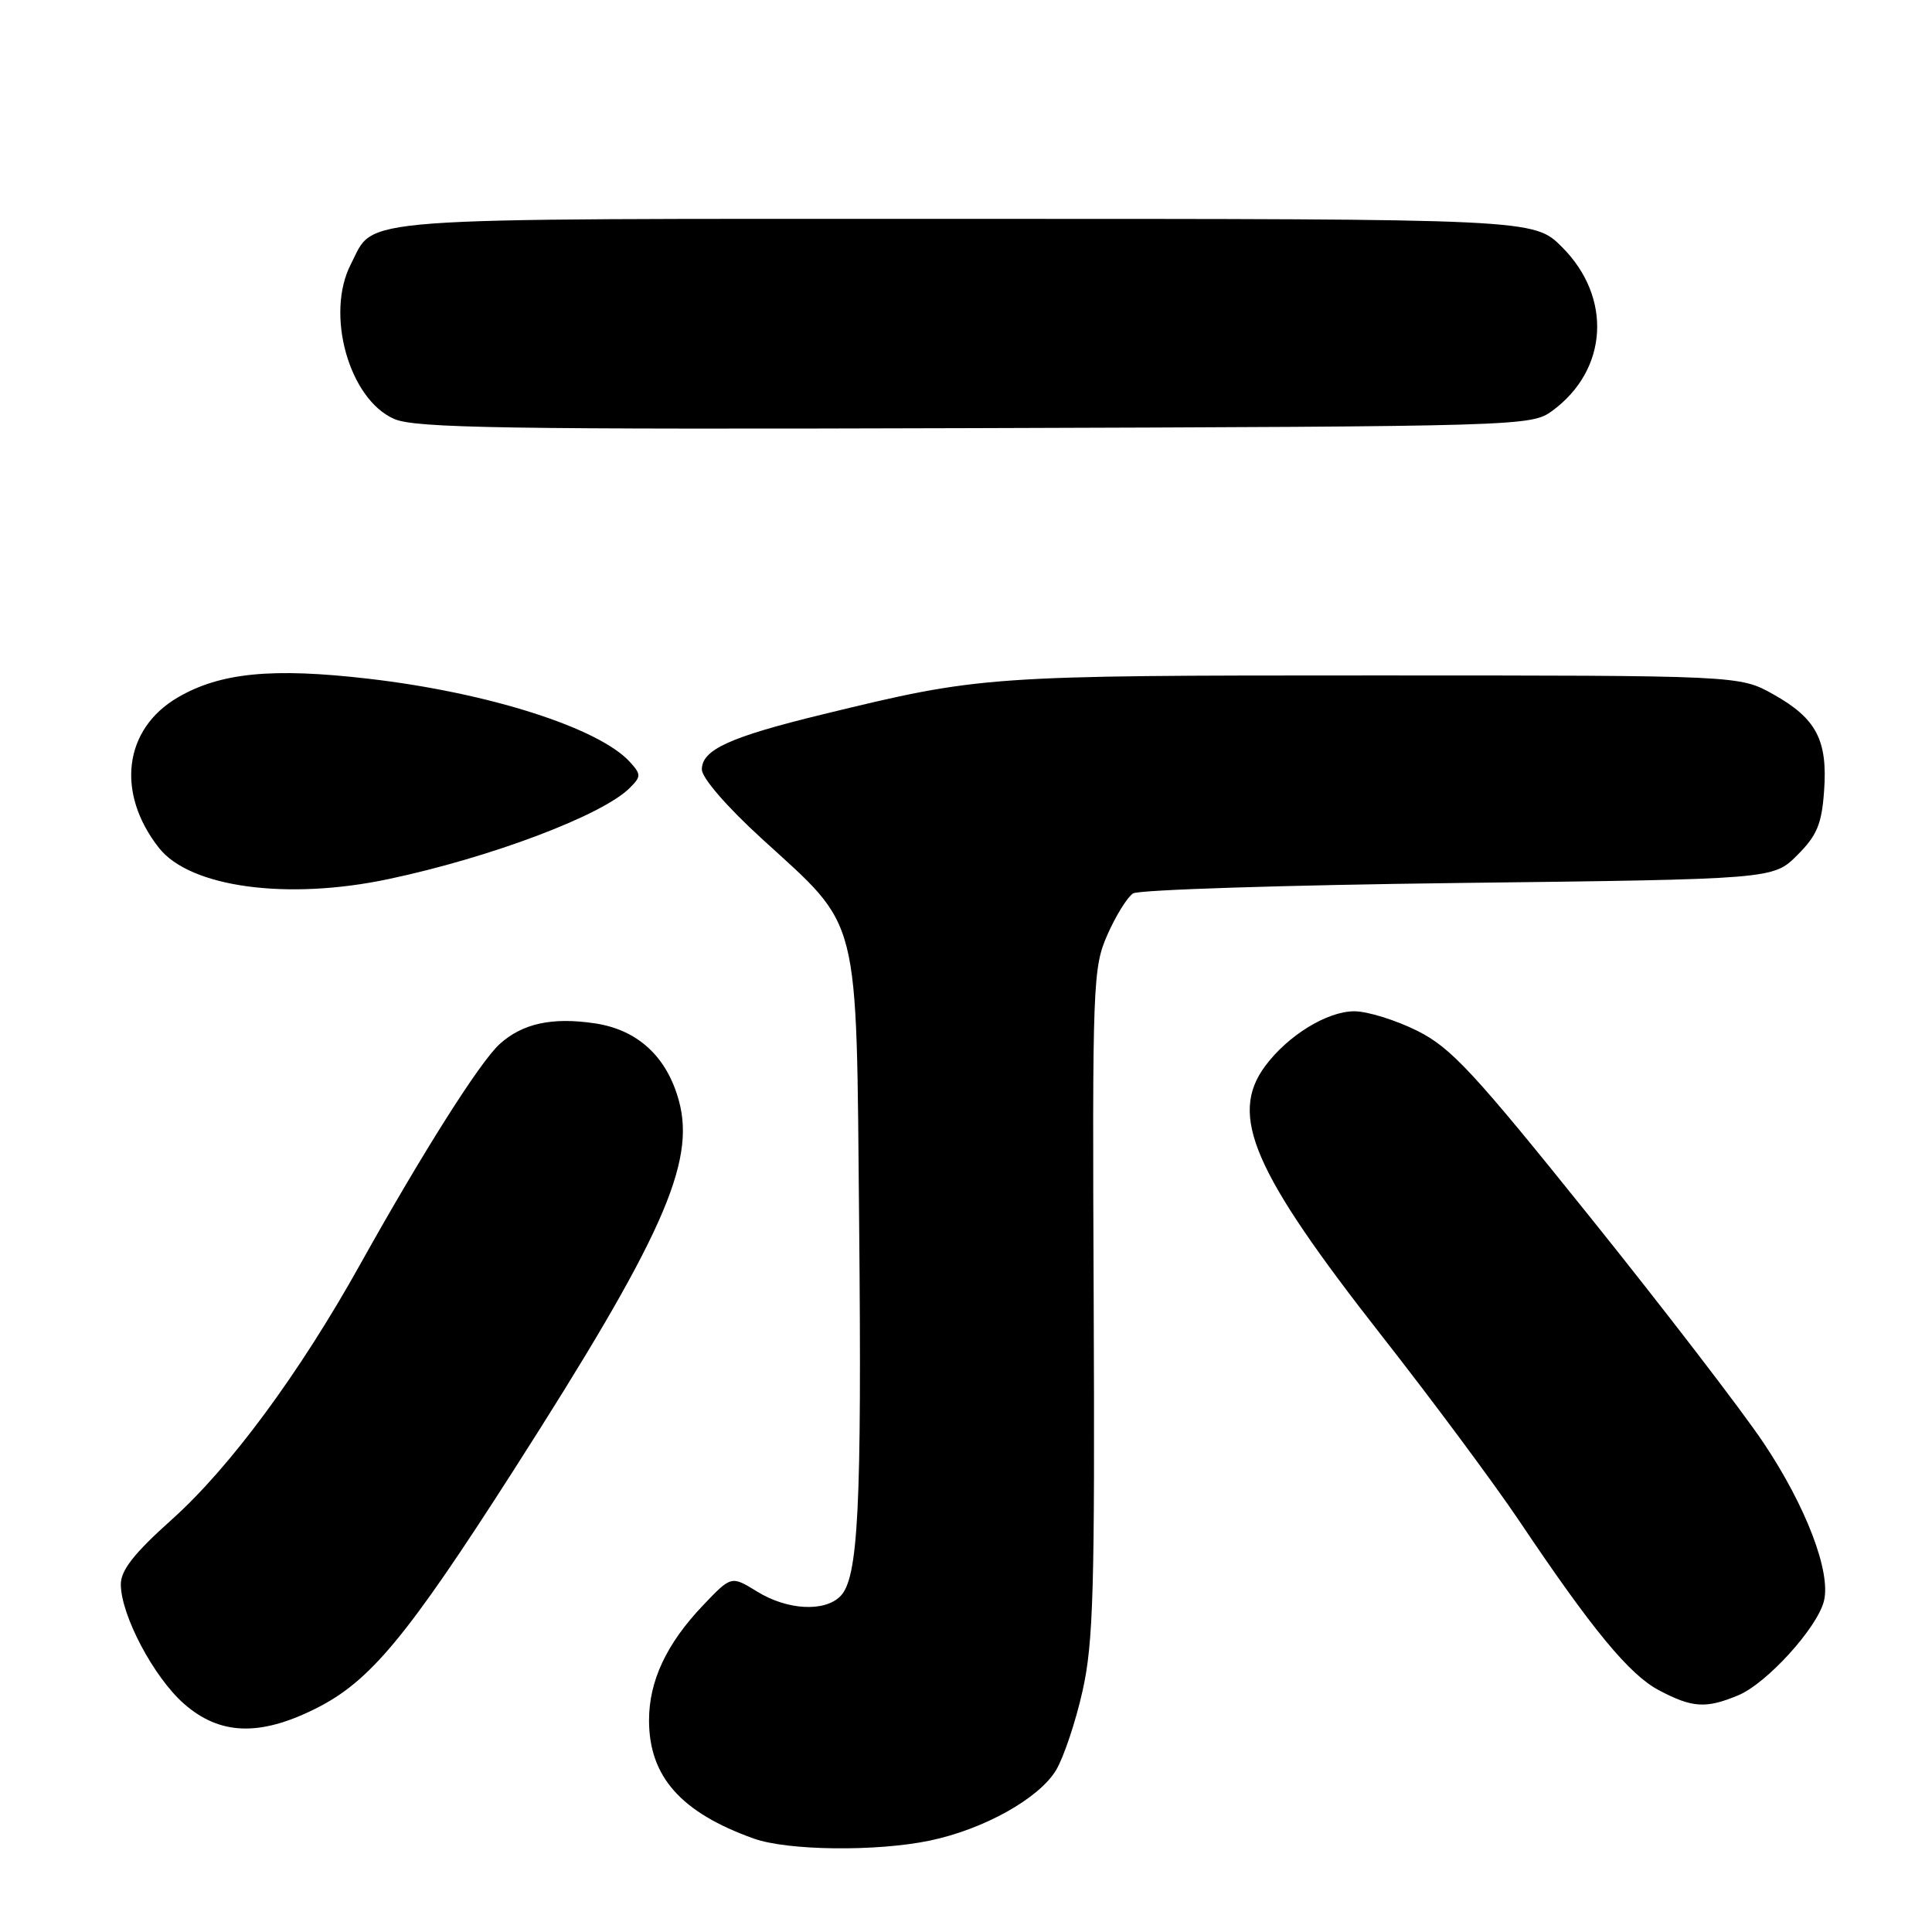 <?xml version="1.0" encoding="UTF-8" standalone="no"?>
<!DOCTYPE svg PUBLIC "-//W3C//DTD SVG 1.1//EN" "http://www.w3.org/Graphics/SVG/1.1/DTD/svg11.dtd" >
<svg xmlns="http://www.w3.org/2000/svg" xmlns:xlink="http://www.w3.org/1999/xlink" version="1.1" viewBox="0 0 256 256">
 <g >
 <path fill="currentColor"
d=" M 123.20 243.89 C 130.34 242.40 137.64 238.33 139.92 234.58 C 140.94 232.88 142.53 228.15 143.44 224.07 C 144.88 217.67 145.08 210.49 144.92 172.52 C 144.73 130.18 144.81 128.23 146.75 123.83 C 147.86 121.32 149.39 118.86 150.14 118.38 C 150.89 117.90 170.28 117.28 193.23 117.00 C 234.96 116.50 234.96 116.50 238.14 113.32 C 240.76 110.71 241.39 109.19 241.70 104.82 C 242.19 98.07 240.68 95.20 234.97 92.00 C 230.50 89.50 230.50 89.50 182.00 89.50 C 130.66 89.50 130.03 89.54 109.00 94.66 C 96.68 97.66 93.00 99.34 93.00 101.96 C 93.00 103.07 96.32 106.91 100.91 111.10 C 114.15 123.21 113.44 120.43 113.84 162.00 C 114.20 199.78 113.73 209.13 111.35 211.51 C 109.23 213.63 104.31 213.35 100.32 210.89 C 96.90 208.78 96.90 208.78 93.14 212.73 C 88.31 217.81 86.00 222.74 86.00 227.95 C 86.00 235.40 90.22 240.17 99.88 243.62 C 104.38 245.23 116.16 245.36 123.20 243.89 Z  M 41.78 226.42 C 49.02 222.82 53.87 216.97 68.06 194.81 C 87.72 164.09 92.19 154.12 89.97 145.90 C 88.39 140.04 84.52 136.45 78.83 135.60 C 73.16 134.75 69.22 135.61 66.20 138.35 C 63.58 140.73 55.94 152.81 47.74 167.51 C 39.66 182.01 30.47 194.45 22.75 201.36 C 17.75 205.84 16.00 208.07 16.01 209.95 C 16.03 214.03 20.37 222.24 24.38 225.76 C 29.11 229.91 34.38 230.11 41.78 226.42 Z  M 230.34 224.63 C 234.11 223.06 240.79 215.70 241.68 212.15 C 242.64 208.32 239.31 199.60 233.69 191.20 C 230.84 186.94 220.50 173.48 210.72 161.30 C 195.24 142.02 192.27 138.82 187.78 136.58 C 184.93 135.16 181.19 134.00 179.45 134.00 C 175.86 134.00 170.65 137.20 167.64 141.26 C 162.80 147.79 166.02 155.22 183.09 177.00 C 189.78 185.53 197.96 196.55 201.29 201.50 C 211.00 215.97 215.89 221.89 219.82 223.97 C 224.25 226.31 226.05 226.42 230.34 224.63 Z  M 51.49 116.48 C 65.03 113.62 79.83 108.03 83.44 104.41 C 84.96 102.90 84.96 102.62 83.49 100.99 C 79.39 96.46 64.75 91.78 48.86 89.94 C 36.07 88.45 29.16 89.13 23.53 92.43 C 16.39 96.62 15.34 105.08 21.07 112.36 C 25.18 117.58 38.06 119.33 51.49 116.48 Z  M 205.68 54.44 C 213.08 49.02 213.66 39.43 206.99 32.75 C 203.24 29.00 203.24 29.00 127.84 29.00 C 45.03 29.00 49.78 28.65 46.49 35.01 C 43.09 41.60 46.24 52.88 52.22 55.51 C 55.00 56.73 66.80 56.92 129.18 56.73 C 201.86 56.50 202.89 56.47 205.68 54.44 Z "/>
</g>
</svg>